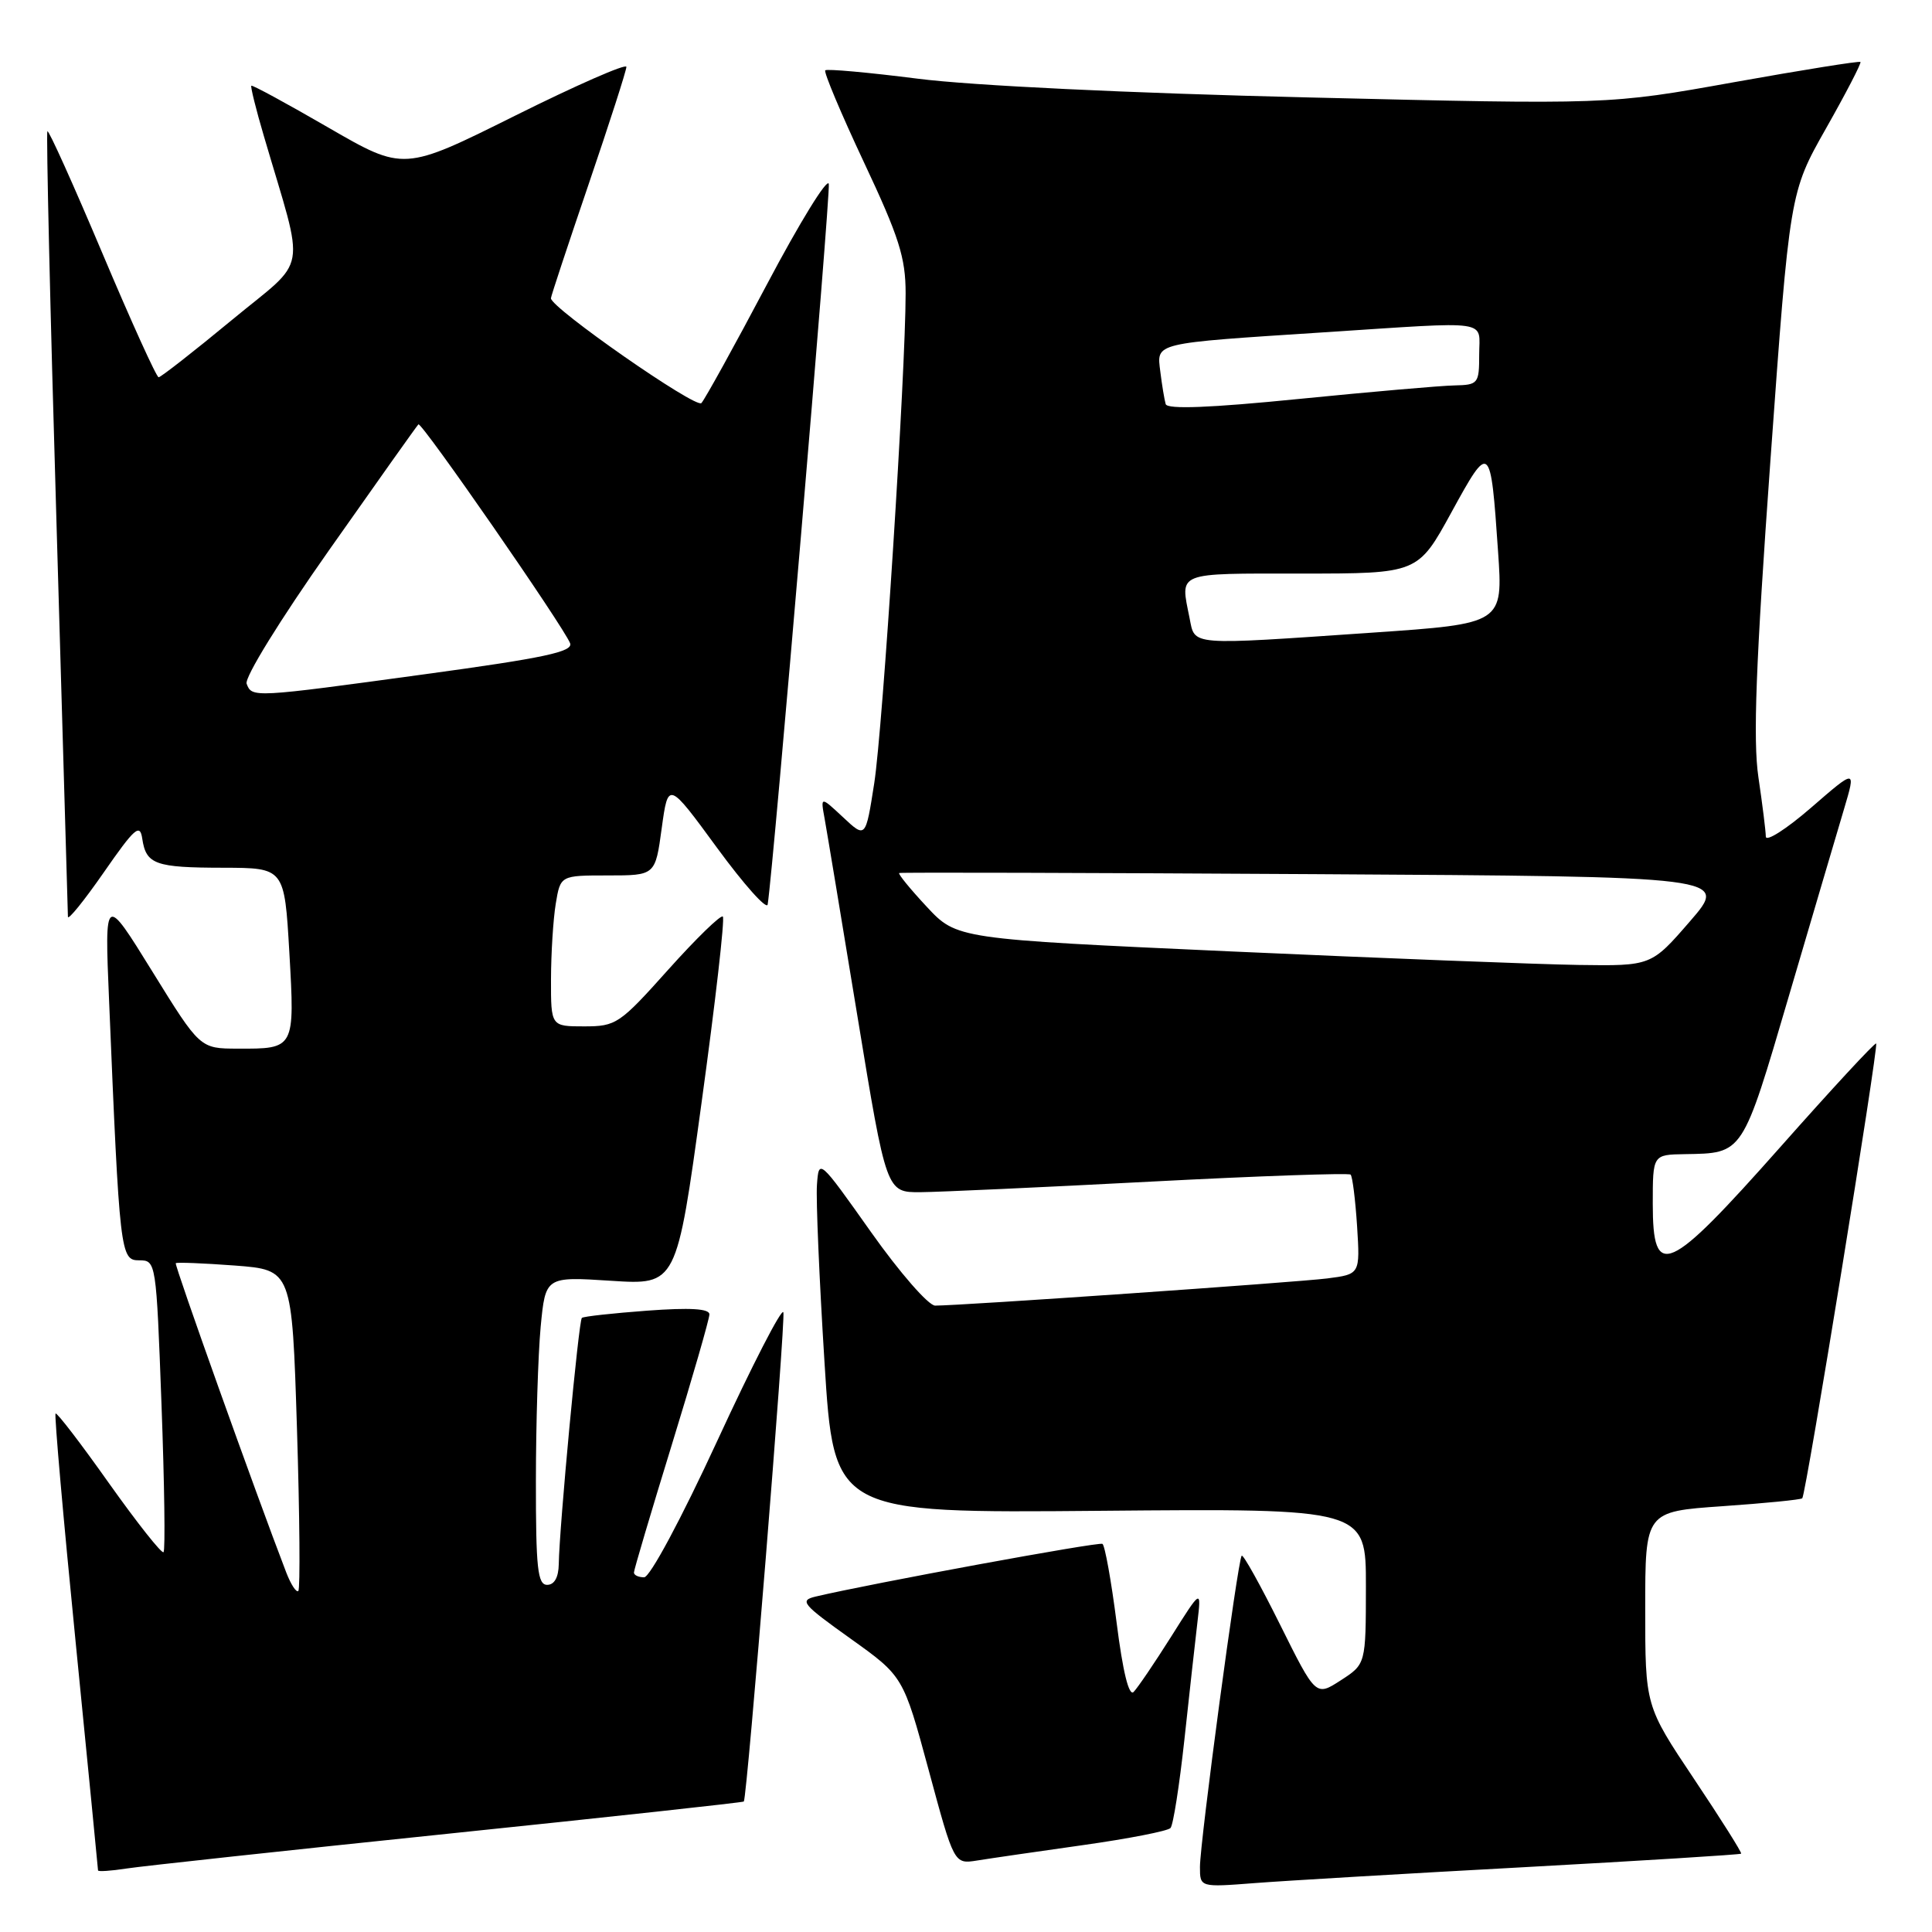 <?xml version="1.0" encoding="UTF-8" standalone="no"?>
<!DOCTYPE svg PUBLIC "-//W3C//DTD SVG 1.1//EN" "http://www.w3.org/Graphics/SVG/1.1/DTD/svg11.dtd" >
<svg xmlns="http://www.w3.org/2000/svg" xmlns:xlink="http://www.w3.org/1999/xlink" version="1.1" viewBox="0 0 256 256">
 <g >
 <path fill="currentColor"
d=" M 201.99 247.41 C 217.66 246.55 230.58 245.75 230.71 245.62 C 230.84 245.50 228.03 241.04 224.47 235.72 C 218.00 226.04 218.00 226.04 218.00 213.17 C 218.00 200.29 218.00 200.29 228.23 199.58 C 233.85 199.19 238.61 198.72 238.81 198.53 C 239.30 198.04 248.95 138.62 248.60 138.27 C 248.44 138.11 242.73 144.28 235.91 151.98 C 220.95 168.85 219.00 169.72 219.00 159.50 C 219.00 153.00 219.00 153.00 223.25 152.93 C 231.02 152.80 230.83 153.10 237.05 131.93 C 240.19 121.24 243.48 110.11 244.35 107.18 C 245.93 101.86 245.93 101.86 239.97 107.03 C 236.69 109.87 233.99 111.59 233.98 110.85 C 233.97 110.11 233.53 106.58 233.00 103.00 C 232.27 98.06 232.65 88.00 234.59 61.01 C 237.15 25.51 237.15 25.51 241.96 17.01 C 244.61 12.33 246.66 8.37 246.52 8.21 C 246.38 8.06 238.82 9.27 229.72 10.90 C 213.18 13.87 213.18 13.87 173.34 12.91 C 149.48 12.34 128.74 11.34 121.63 10.43 C 115.10 9.60 109.57 9.10 109.35 9.32 C 109.13 9.54 111.43 15.02 114.47 21.49 C 119.13 31.39 120.00 34.14 120.00 38.87 C 120.00 49.33 116.98 96.45 115.84 103.79 C 114.70 111.09 114.70 111.09 111.71 108.29 C 108.72 105.50 108.72 105.50 109.27 108.50 C 109.57 110.15 111.53 121.96 113.63 134.75 C 117.45 158.00 117.45 158.00 121.97 157.97 C 124.46 157.95 138.20 157.32 152.50 156.57 C 166.80 155.82 178.70 155.41 178.96 155.64 C 179.21 155.88 179.59 158.95 179.82 162.46 C 180.22 168.84 180.22 168.84 175.86 169.40 C 171.70 169.92 127.23 173.01 123.91 173.00 C 123.03 173.00 119.20 168.61 115.41 163.25 C 108.52 153.52 108.50 153.51 108.25 157.00 C 108.11 158.93 108.56 169.50 109.25 180.50 C 110.50 200.50 110.50 200.50 145.75 200.19 C 181.00 199.88 181.00 199.88 180.99 210.19 C 180.98 220.50 180.98 220.50 177.66 222.65 C 174.35 224.79 174.35 224.79 169.62 215.28 C 167.02 210.05 164.73 205.93 164.53 206.14 C 164.02 206.65 159.00 244.07 159.00 247.38 C 159.00 250.08 159.00 250.08 166.25 249.52 C 170.24 249.21 186.32 248.26 201.99 247.41 Z  M 59.45 242.97 C 80.88 240.75 98.48 238.83 98.56 238.71 C 99.01 238.10 104.12 174.86 103.80 173.89 C 103.59 173.27 99.66 180.91 95.06 190.88 C 90.26 201.28 86.12 209.00 85.35 209.00 C 84.61 209.00 84.00 208.72 84.00 208.37 C 84.00 208.02 86.25 200.43 89.00 191.50 C 91.75 182.57 94.00 174.76 94.00 174.16 C 94.00 173.40 91.44 173.25 85.75 173.67 C 81.21 174.01 77.32 174.43 77.10 174.63 C 76.68 174.98 74.11 202.38 74.04 207.25 C 74.01 209.01 73.46 210.00 72.50 210.00 C 71.24 210.00 71.00 207.81 71.01 196.25 C 71.01 188.69 71.30 179.50 71.64 175.82 C 72.28 169.15 72.28 169.15 80.96 169.71 C 89.65 170.27 89.65 170.27 92.96 146.11 C 94.79 132.82 96.06 121.72 95.78 121.45 C 95.51 121.18 92.26 124.34 88.55 128.48 C 82.10 135.69 81.64 136.00 77.41 136.00 C 73.00 136.00 73.00 136.00 73.01 129.75 C 73.02 126.31 73.30 121.81 73.64 119.75 C 74.26 116.00 74.26 116.00 80.54 116.00 C 86.83 116.00 86.83 116.00 87.68 109.75 C 88.54 103.50 88.54 103.50 95.02 112.35 C 98.58 117.21 101.60 120.59 101.72 119.85 C 102.48 115.12 110.07 25.64 109.82 24.37 C 109.64 23.50 105.96 29.48 101.64 37.65 C 97.32 45.82 93.40 52.91 92.94 53.41 C 92.21 54.18 73.00 40.80 73.00 39.52 C 73.00 39.27 75.25 32.47 78.00 24.40 C 80.75 16.33 83.00 9.34 83.00 8.86 C 83.00 8.38 76.36 11.29 68.25 15.33 C 53.50 22.68 53.50 22.68 43.52 16.91 C 38.03 13.73 33.43 11.23 33.30 11.36 C 33.18 11.49 33.92 14.50 34.97 18.05 C 40.47 36.80 40.97 33.93 30.69 42.43 C 25.66 46.59 21.30 49.99 21.02 49.99 C 20.73 49.98 17.37 42.57 13.55 33.52 C 9.73 24.47 6.46 17.21 6.28 17.39 C 6.11 17.56 6.64 40.83 7.48 69.10 C 8.31 97.37 8.99 120.94 9.00 121.47 C 9.00 122.00 11.14 119.36 13.75 115.60 C 17.86 109.68 18.55 109.08 18.85 111.13 C 19.36 114.54 20.56 114.97 29.60 114.98 C 37.69 115.00 37.69 115.00 38.34 126.20 C 39.07 138.99 39.07 138.98 31.50 138.95 C 26.50 138.94 26.50 138.94 20.18 128.72 C 13.86 118.50 13.86 118.50 14.45 132.50 C 15.85 166.17 15.95 167.00 18.44 167.00 C 20.68 167.00 20.70 167.16 21.40 186.11 C 21.79 196.63 21.91 205.43 21.67 205.67 C 21.43 205.91 18.18 201.80 14.45 196.55 C 10.73 191.29 7.54 187.13 7.36 187.30 C 7.19 187.48 8.38 201.09 10.02 217.56 C 11.65 234.03 12.99 247.65 12.99 247.84 C 13.00 248.02 14.69 247.91 16.75 247.59 C 18.81 247.27 38.03 245.19 59.45 242.97 Z  M 143.48 244.49 C 149.52 243.64 154.75 242.62 155.10 242.22 C 155.46 241.82 156.28 236.55 156.94 230.50 C 157.59 224.45 158.37 217.47 158.66 215.00 C 159.19 210.50 159.19 210.50 155.18 216.87 C 152.97 220.37 150.73 223.67 150.21 224.19 C 149.59 224.81 148.78 221.51 147.96 215.03 C 147.25 209.47 146.40 204.76 146.08 204.57 C 145.59 204.27 115.31 209.84 108.09 211.55 C 105.89 212.07 106.30 212.56 112.69 217.12 C 119.69 222.12 119.69 222.12 123.06 234.57 C 126.42 247.01 126.42 247.01 129.46 246.53 C 131.13 246.26 137.44 245.34 143.48 244.49 Z  M 163.14 126.07 C 126.78 124.42 126.78 124.42 122.79 120.14 C 120.60 117.79 118.96 115.78 119.15 115.68 C 119.34 115.58 144.15 115.65 174.28 115.83 C 229.07 116.15 229.07 116.15 223.93 122.08 C 218.80 128.00 218.80 128.00 209.15 127.86 C 203.84 127.78 183.14 126.97 163.14 126.07 Z  M 157.62 81.88 C 156.39 75.72 155.67 76.00 172.44 76.00 C 187.88 76.00 187.88 76.00 192.33 67.87 C 197.43 58.56 197.51 58.64 198.50 73.07 C 199.16 82.64 199.16 82.64 181.83 83.83 C 157.28 85.51 158.37 85.60 157.62 81.88 Z  M 154.46 53.55 C 154.29 52.97 153.97 51.04 153.75 49.26 C 153.27 45.36 152.59 45.52 175.50 44.03 C 197.95 42.57 196.00 42.29 196.00 47.00 C 196.00 50.83 195.86 51.00 192.75 51.07 C 190.96 51.10 181.69 51.91 172.14 52.86 C 160.35 54.04 154.68 54.26 154.46 53.55 Z  M 37.94 208.39 C 33.89 197.86 23.08 167.59 23.29 167.38 C 23.43 167.24 26.95 167.38 31.12 167.69 C 38.69 168.27 38.69 168.27 39.35 189.30 C 39.71 200.87 39.79 210.55 39.53 210.81 C 39.27 211.06 38.56 209.98 37.94 208.39 Z  M 32.68 90.60 C 32.37 89.80 37.11 82.12 43.61 72.89 C 49.92 63.92 55.24 56.42 55.44 56.23 C 55.84 55.83 74.69 83.04 75.54 85.23 C 75.97 86.36 72.13 87.18 56.29 89.34 C 33.48 92.46 33.39 92.46 32.68 90.60 Z "/>
</g>
</svg>